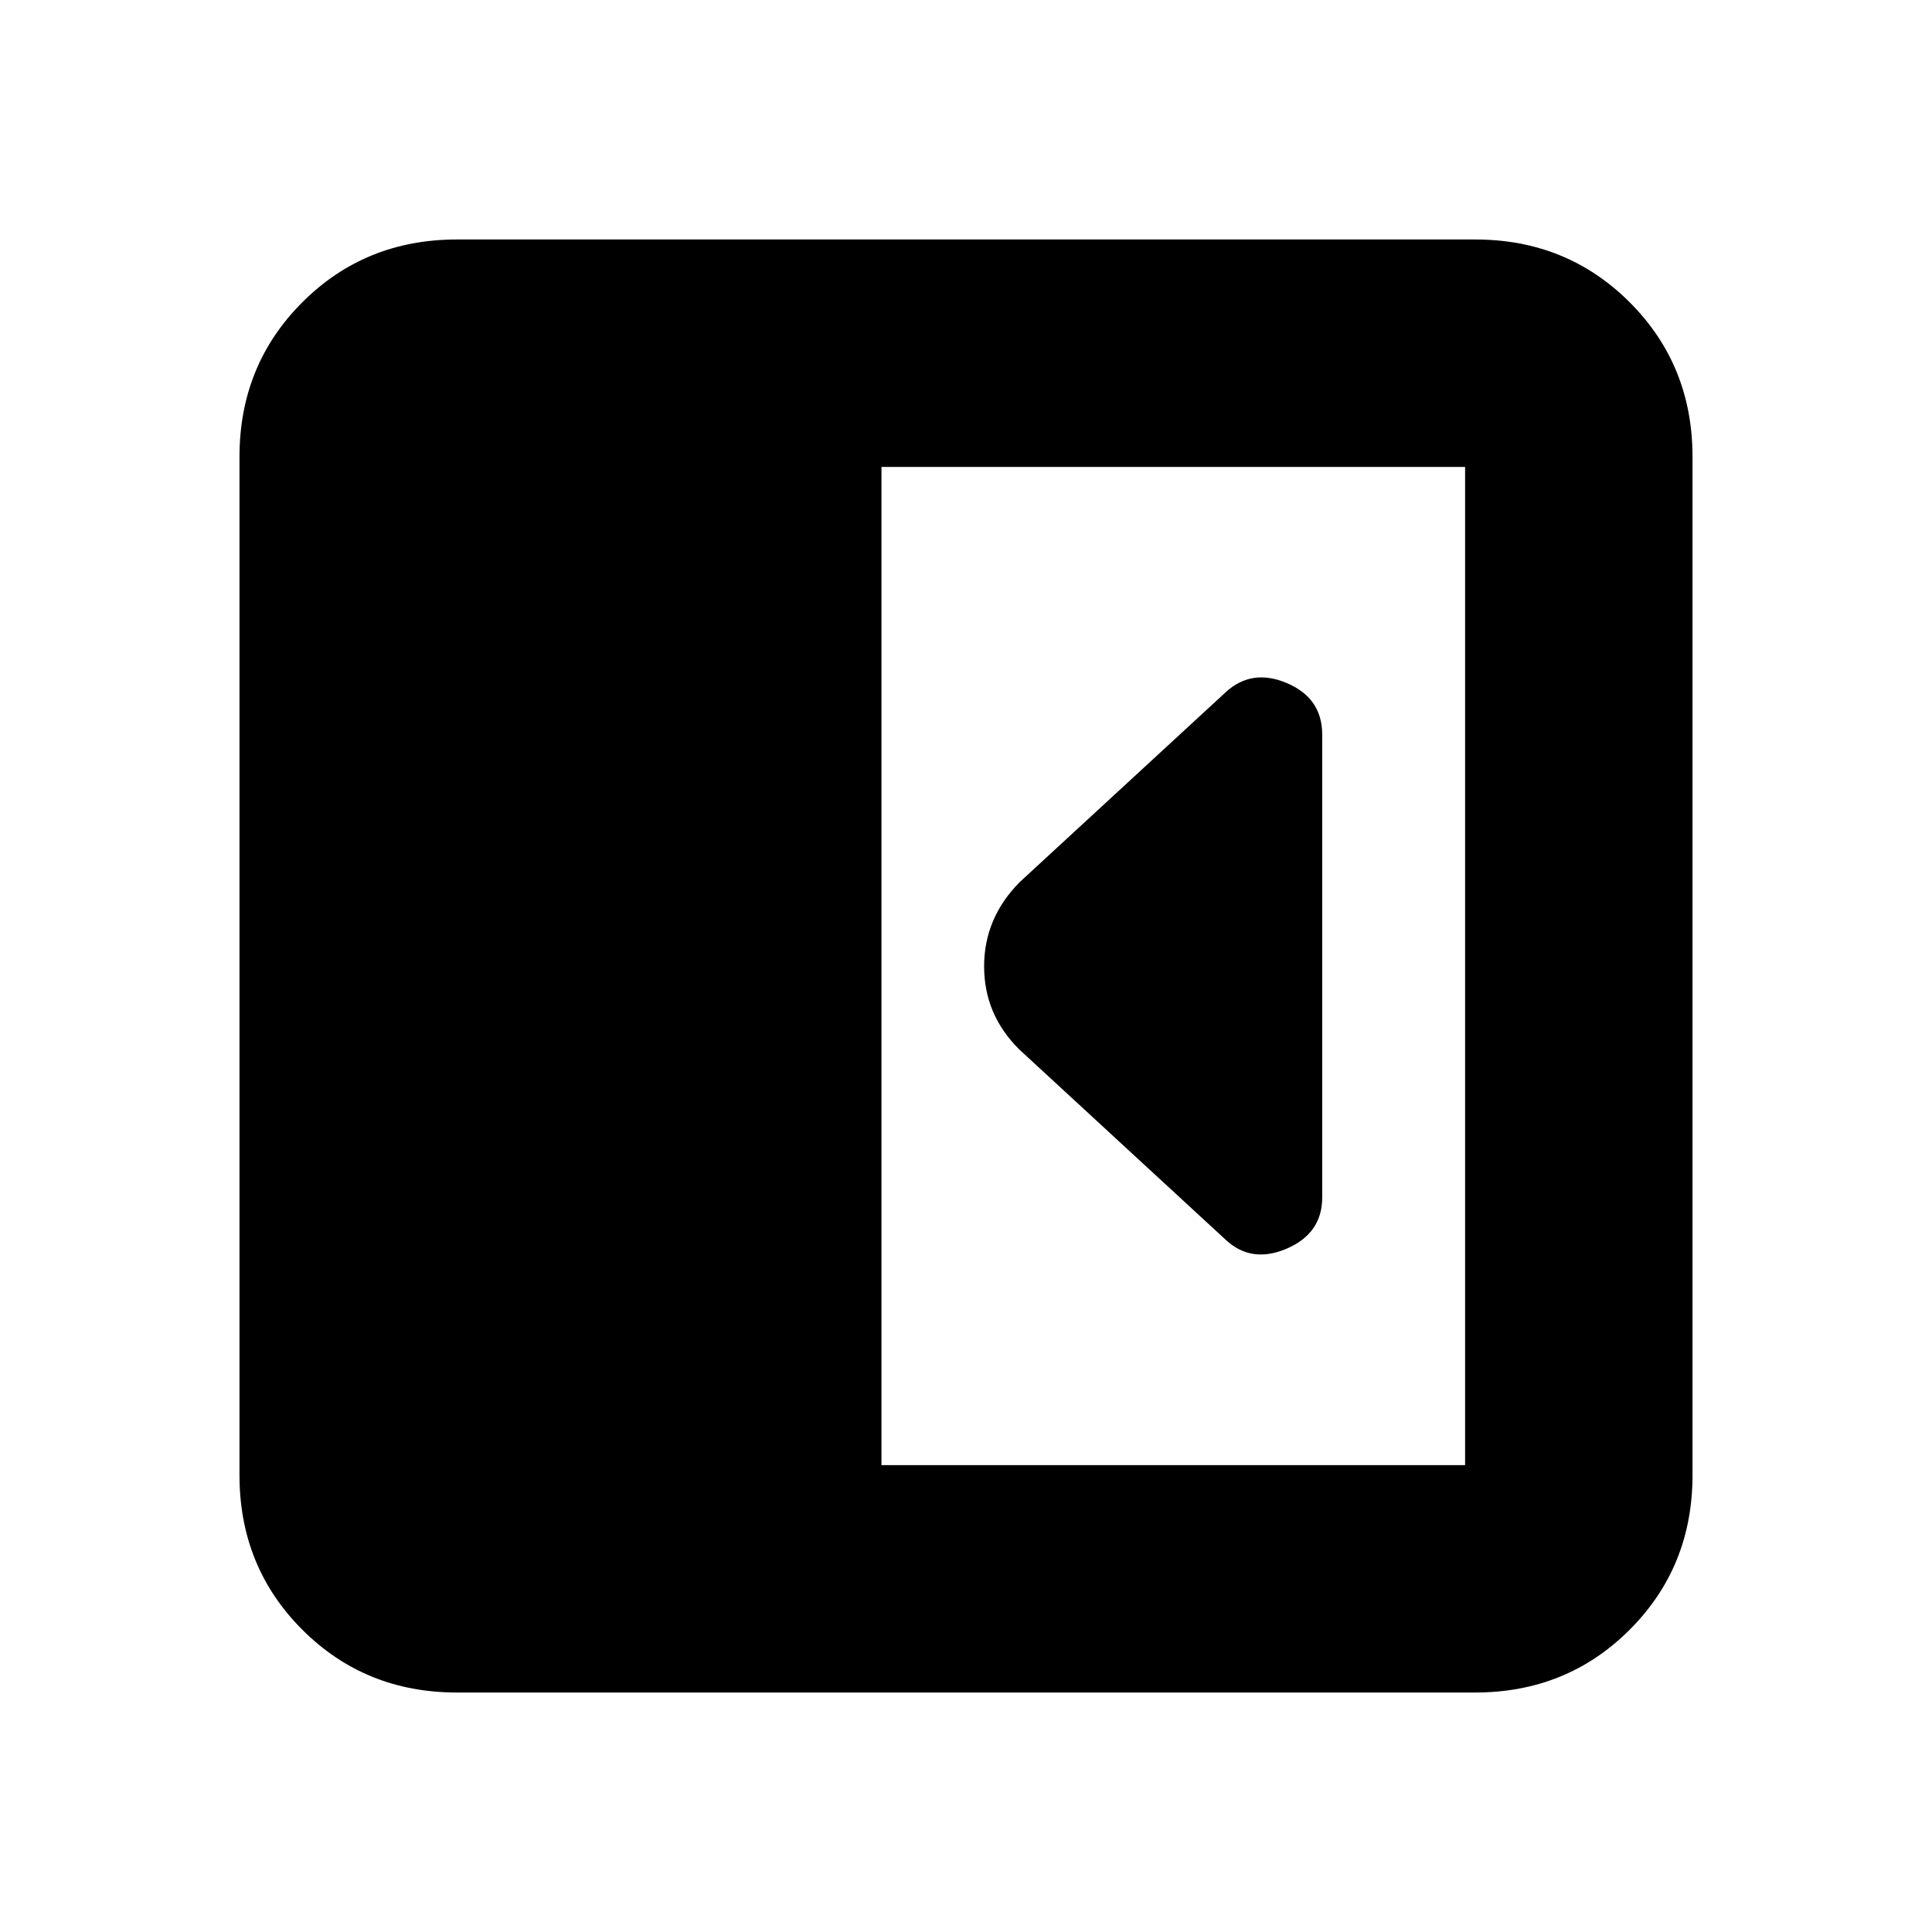 <svg xmlns="http://www.w3.org/2000/svg" height="20" viewBox="0 96 960 960" width="20"><path d="M657 691V461q0-18.083-17.5-25.542Q622 428 609 440l-102.327 94.327Q489 552.182 489 576.182q0 24 17.5 41.318L609 712q12.824 12 30.412 4.417Q657 708.833 657 691ZM227 937q-45.575 0-76.788-31.213Q119 874.575 119 829V323q0-45.575 31.212-76.787Q181.425 215 227 215h506q45.575 0 76.787 31.213Q841 277.425 841 323v506q0 45.575-31.213 76.787Q778.575 937 733 937H227Zm211-113h290V328H438v496Z"/></svg>